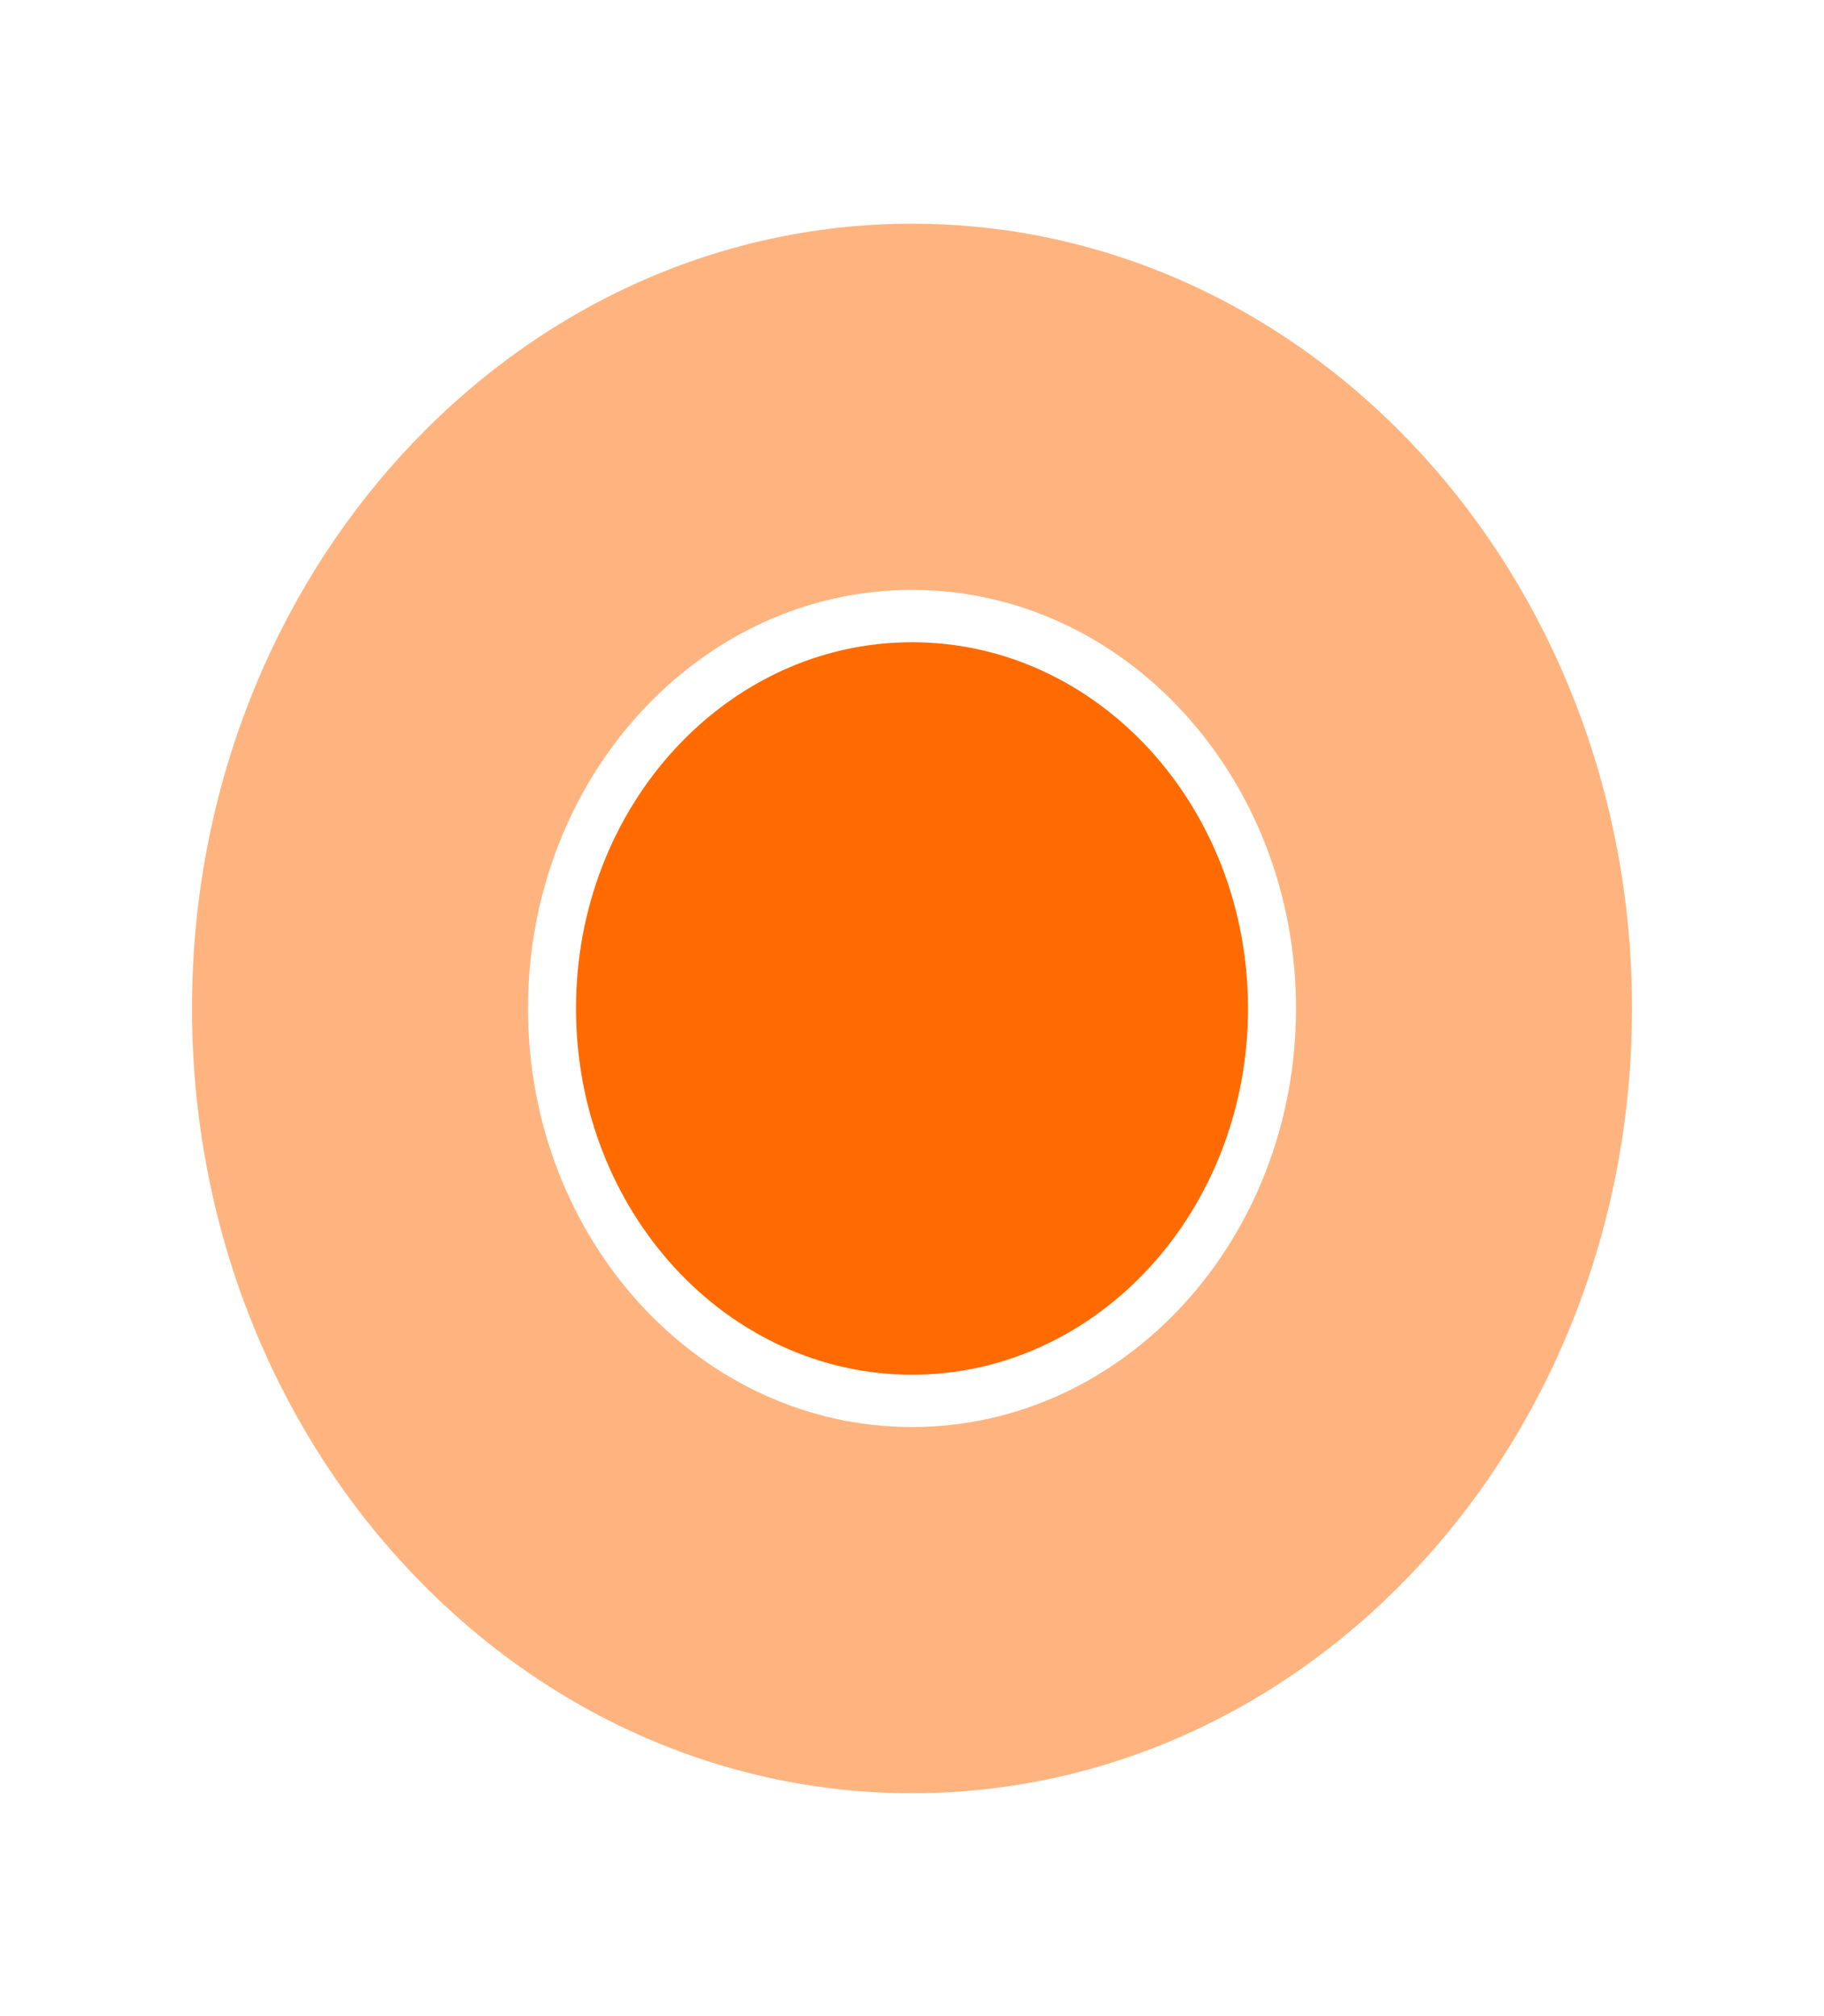 <svg width="38" height="42" viewBox="0 0 38 42" fill="none" xmlns="http://www.w3.org/2000/svg">
<g filter="url(#filter0_f_399_2378)">
<path d="M34 21.008C34 30.038 27.284 37.357 19 37.357C10.716 37.357 4 30.038 4 21.008C4 11.979 10.716 4.66 19 4.66C27.284 4.66 34 11.979 34 21.008Z" fill="#FF6B00" fill-opacity="0.5"/>
</g>
<path d="M27 21.008C27 25.824 23.418 29.728 19 29.728C14.582 29.728 11 25.824 11 21.008C11 16.193 14.582 12.289 19 12.289C23.418 12.289 27 16.193 27 21.008Z" fill="white"/>
<path d="M26 21.008C26 25.222 22.866 28.638 19 28.638C15.134 28.638 12 25.222 12 21.008C12 16.795 15.134 13.379 19 13.379C22.866 13.379 26 16.795 26 21.008Z" fill="#FF6B00"/>
<defs>
<filter id="filter0_f_399_2378" x="0" y="0.66" width="38" height="40.698" filterUnits="userSpaceOnUse" color-interpolation-filters="sRGB">
<feFlood flood-opacity="0" result="BackgroundImageFix"/>
<feBlend mode="normal" in="SourceGraphic" in2="BackgroundImageFix" result="shape"/>
<feGaussianBlur stdDeviation="2" result="effect1_foregroundBlur_399_2378"/>
</filter>
</defs>
</svg>

